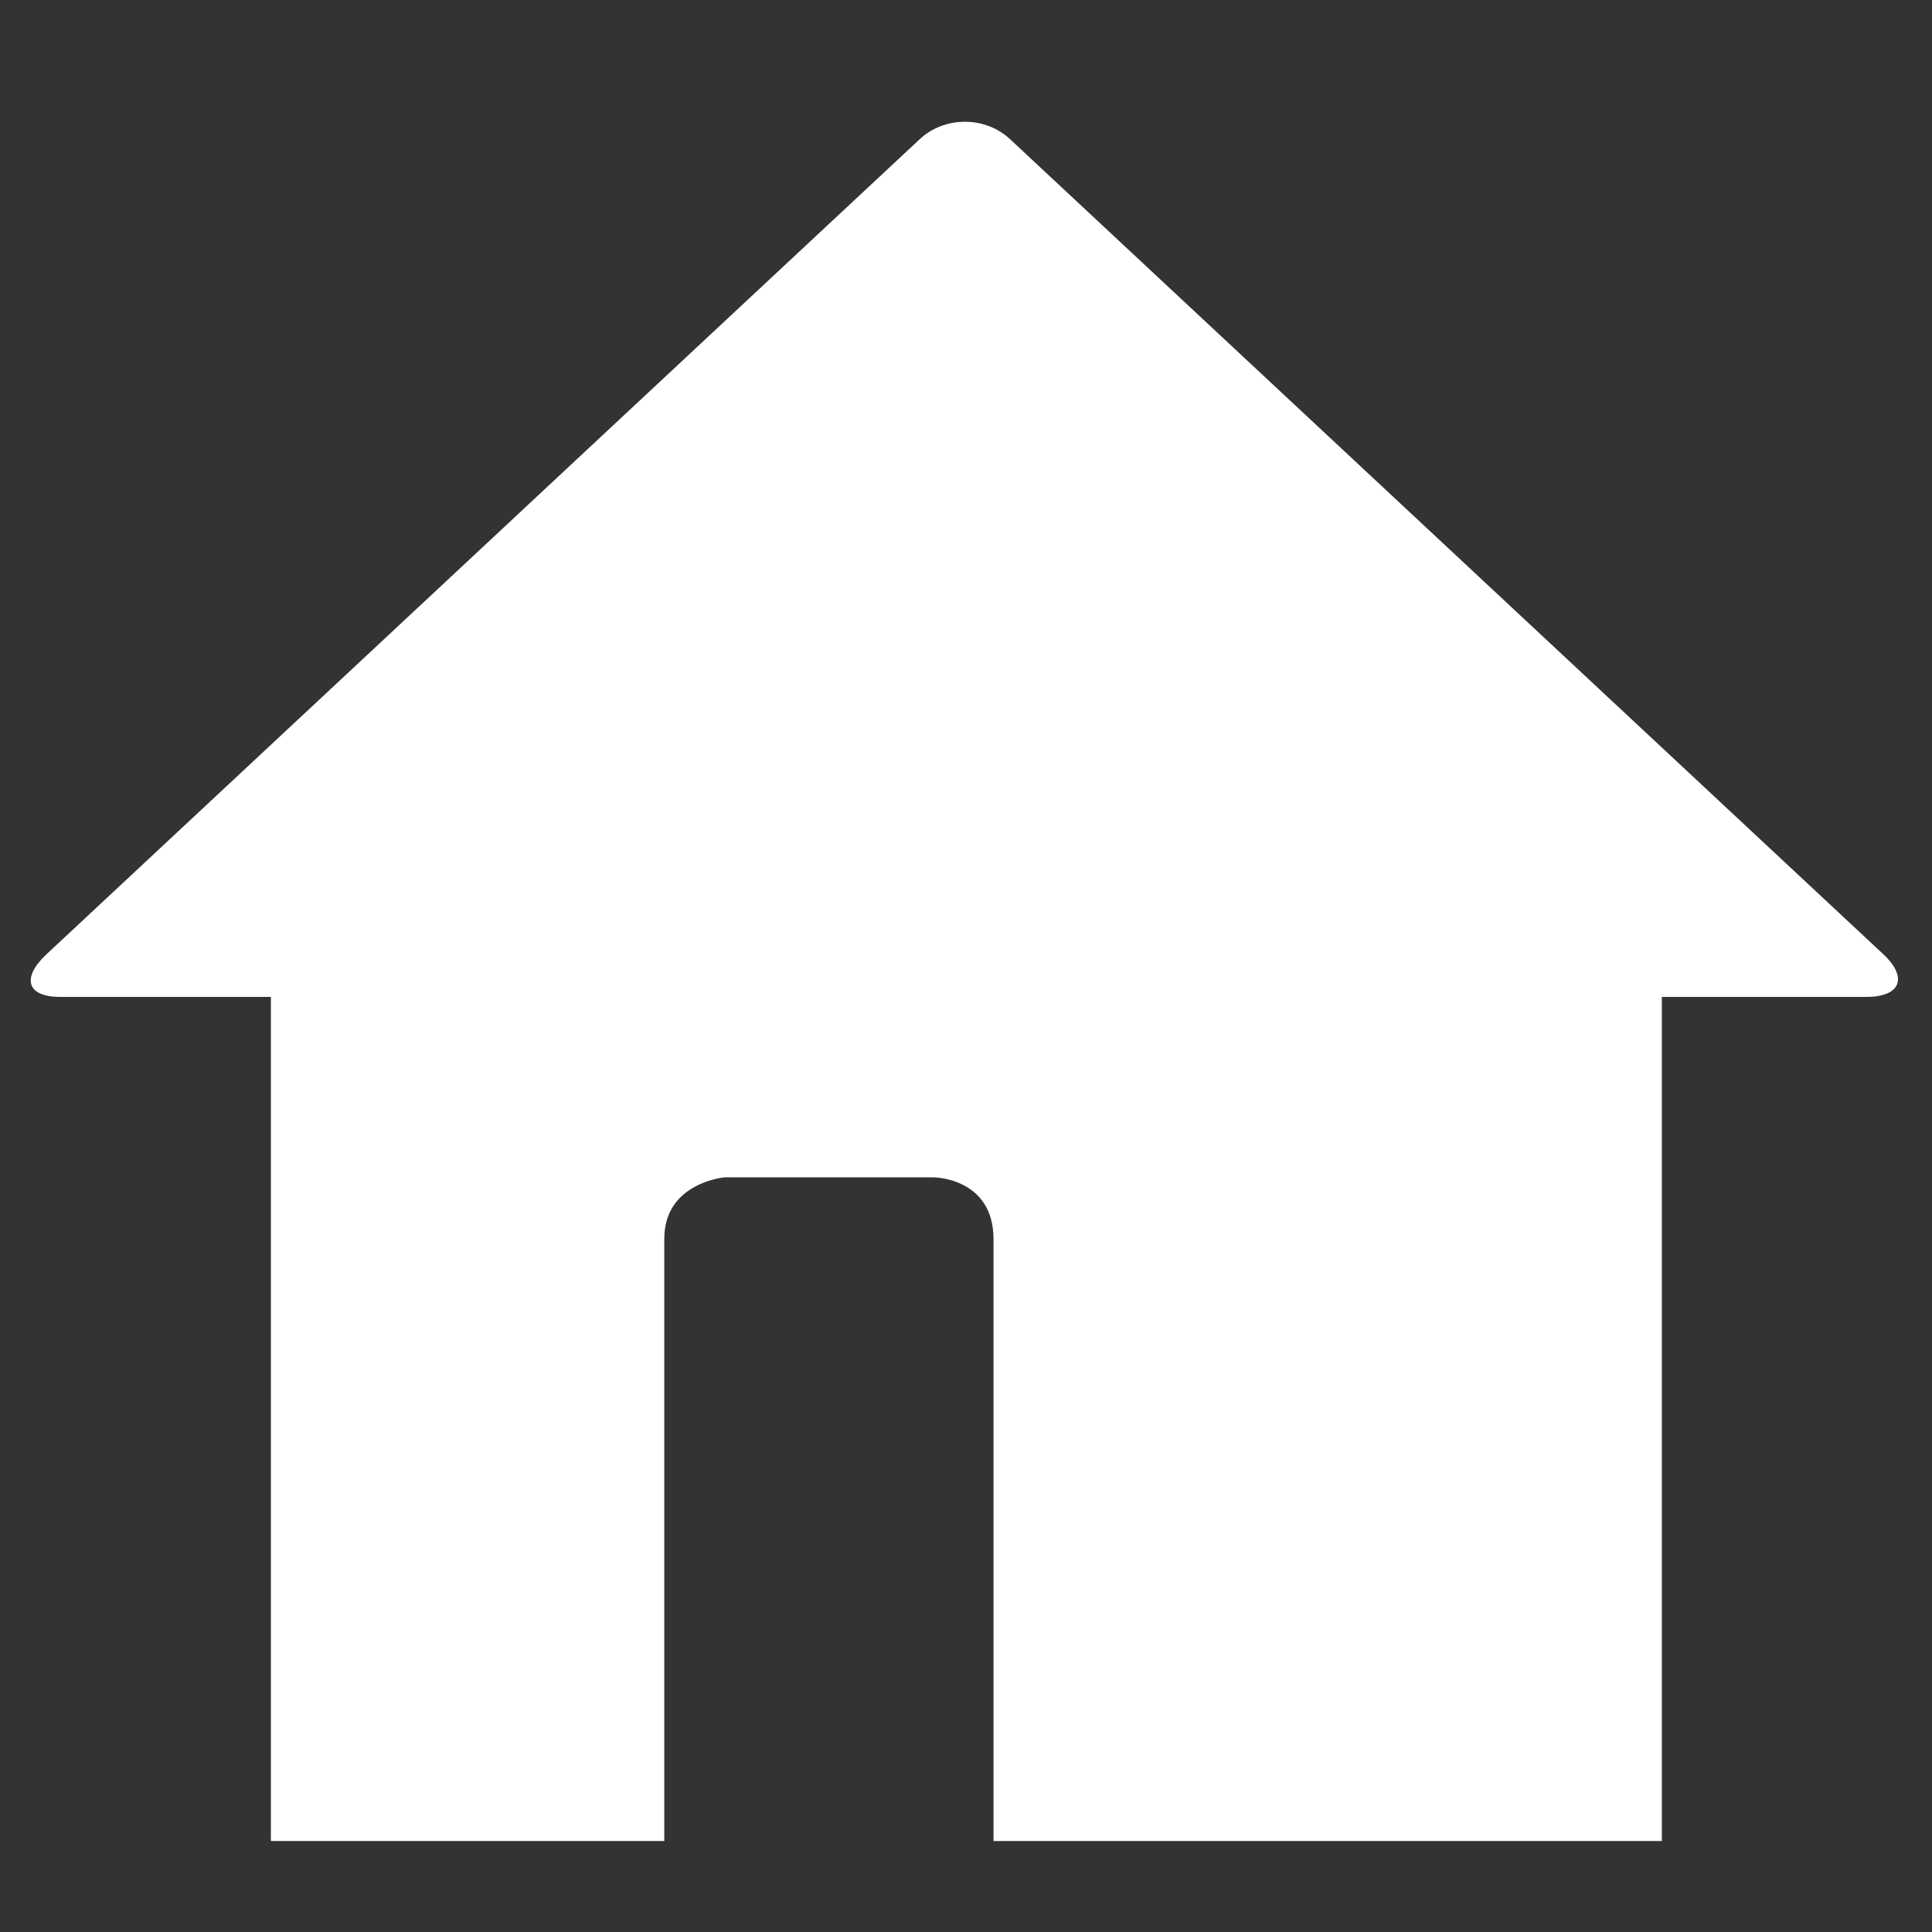 <?xml version="1.0" encoding="UTF-8" standalone="no"?>
<!-- Generator: Adobe Illustrator 14.0.0, SVG Export Plug-In . SVG Version: 6.00 Build 43363)  -->

<svg
   xmlns:dc="http://purl.org/dc/elements/1.1/"
   xmlns:cc="http://creativecommons.org/ns#"
   xmlns:rdf="http://www.w3.org/1999/02/22-rdf-syntax-ns#"
   xmlns:svg="http://www.w3.org/2000/svg"
   xmlns="http://www.w3.org/2000/svg"
   xmlns:sodipodi="http://sodipodi.sourceforge.net/DTD/sodipodi-0.dtd"
   xmlns:inkscape="http://www.inkscape.org/namespaces/inkscape"
   version="1.1"
   id="icon-m-framework-home-layer"
   x="0px"
   y="0px"
   width="64px"
   height="64px"
   viewBox="0 0 64 64"
   style="enable-background:new 0 0 64 64;"
   xml:space="preserve"
   inkscape:version="0.47pre4 r22446"
   sodipodi:docname="Icon-home.svg"><rect x="0" y="0" width="64" height="64" fill="#333333" stroke="none"/><defs
   id="defs10"><inkscape:perspective
     sodipodi:type="inkscape:persp3d"
     inkscape:vp_x="0 : 32 : 1"
     inkscape:vp_y="0 : 1000 : 0"
     inkscape:vp_z="64 : 32 : 1"
     inkscape:persp3d-origin="32 : 21.333333 : 1"
     id="perspective14" /></defs><sodipodi:namedview
   pagecolor="#ffffff"
   bordercolor="#666666"
   borderopacity="1"
   objecttolerance="10"
   gridtolerance="10"
   guidetolerance="10"
   inkscape:pageopacity="0"
   inkscape:pageshadow="2"
   inkscape:window-width="1232"
   inkscape:window-height="1381"
   id="namedview8"
   showgrid="true"
   inkscape:snap-grids="false"
   inkscape:zoom="15.4375"
   inkscape:cx="18.605701"
   inkscape:cy="28.991794"
   inkscape:window-x="522"
   inkscape:window-y="164"
   inkscape:window-maximized="0"
   inkscape:current-layer="icon-m-framework-home"><inkscape:grid
     type="xygrid"
     id="grid2820" /></sodipodi:namedview>
<g
   id="icon-m-framework-home">
	<rect
   style="fill:none;"
   width="64"
   height="64"
   id="rect4" />
	<path
   style="fill:#ffffff;fill-opacity:1"
   d="M 47.732,31.819 32.767,18.272 c -0.427,-0.389 -1.126,-0.389 -1.553,0 L 16.25,31.819 c -0.427,0.389 -0.342,0.707 0.235,0.707 l 3.612,0 0,14.03 6.742,0 0,-10 c -0.008,-0.943 1.032,-1.031 1.032,-1.031 l 3.578,0 c 0,0 1.032,0 1.032,1.031 l 0,10 11.453,0 0,-14.03 3.51,0 c 0.577,0 0.714,-0.318 0.288,-0.707 z"
   id="path6"
   transform="matrix(1.933,0,0,1.993,-29.874,-31.801)"
   sodipodi:nodetypes="ccccccccccccccccc" />
</g>
</svg>